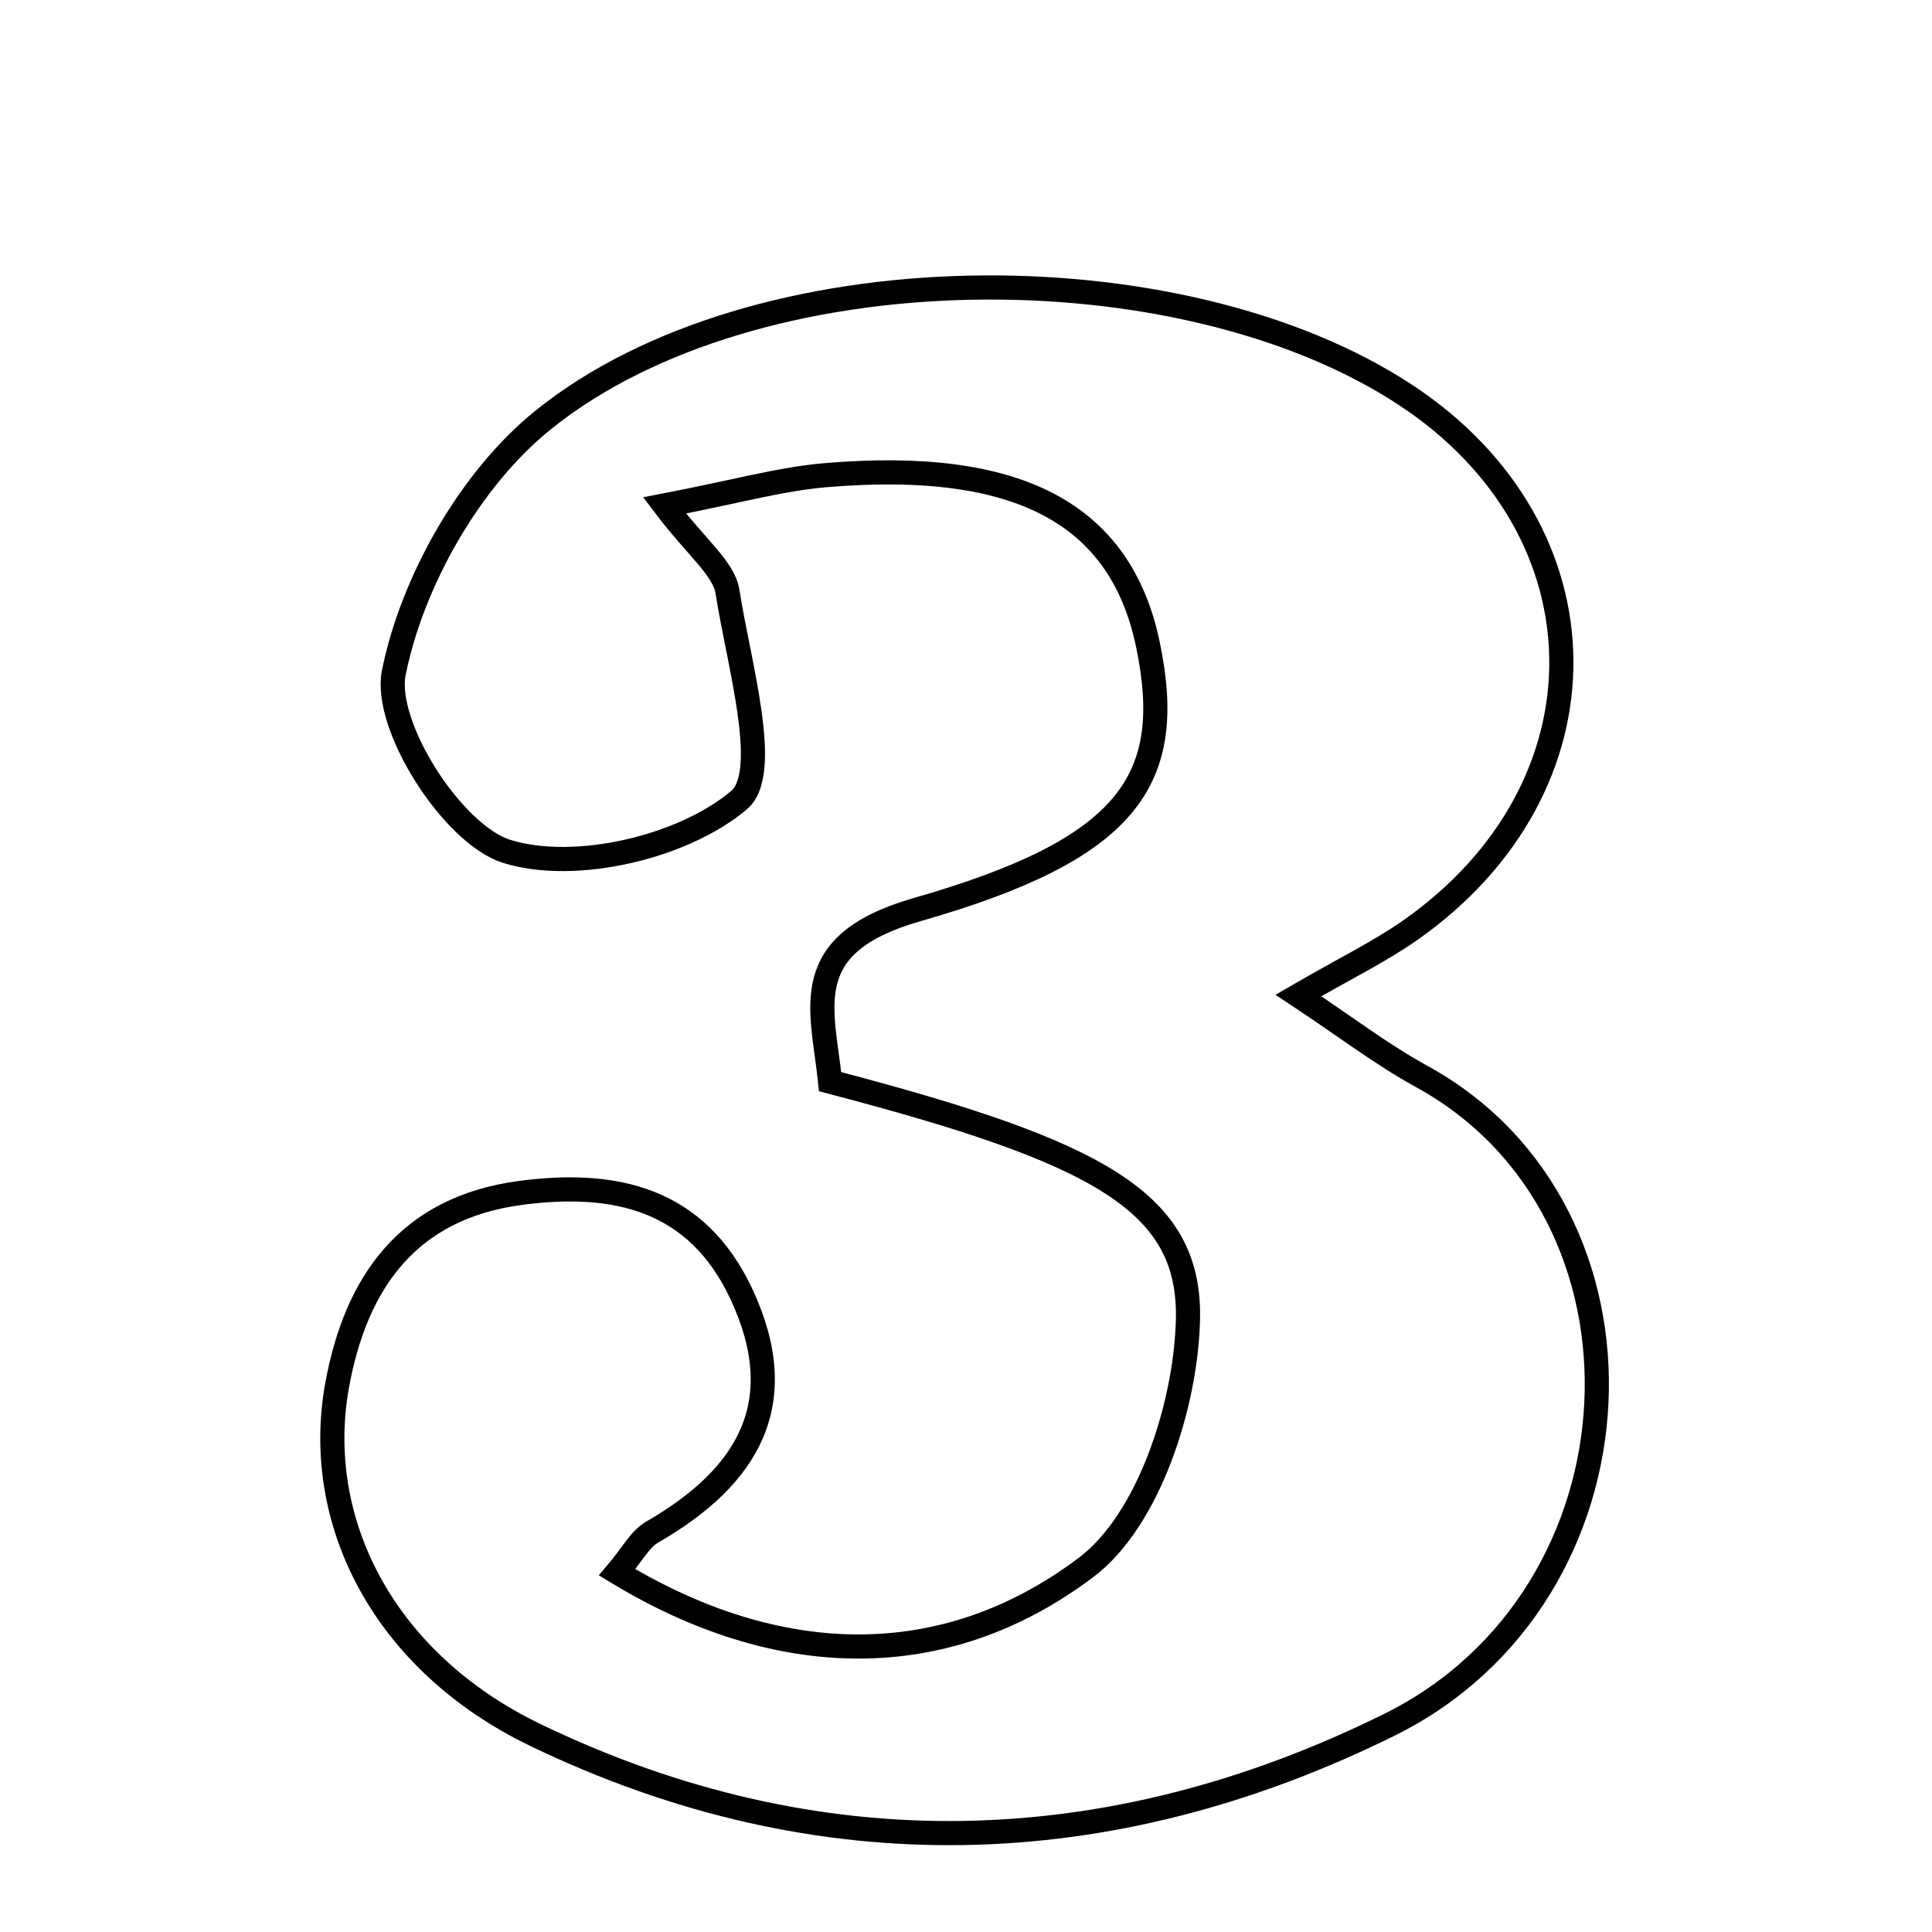 <svg xmlns="http://www.w3.org/2000/svg" viewBox="0.0 0.0 24.0 24.0" height="200px" width="200px"><path fill="none" stroke="black" stroke-width=".3" stroke-opacity="1.0"  filling="0" d="M17.463 4.908 C20.016 6.59 20.046 9.785 17.515 11.558 C17.128 11.828 16.698 12.036 16.129 12.366 C16.703 12.746 17.161 13.098 17.662 13.373 C20.725 15.054 20.517 19.815 17.259 21.426 C13.795 23.14 10.175 23.254 6.647 21.551 C4.772 20.646 3.881 18.905 4.188 17.208 C4.42 15.931 5.072 15.003 6.465 14.819 C7.634 14.664 8.651 14.885 9.208 16.071 C9.844 17.427 9.294 18.345 8.102 19.032 C7.946 19.122 7.85 19.317 7.667 19.532 C9.65 20.736 11.721 20.806 13.493 19.47 C14.269 18.885 14.728 17.463 14.757 16.405 C14.797 14.93 13.659 14.313 10.312 13.437 C10.217 12.523 9.891 11.729 11.394 11.299 C14.024 10.546 14.612 9.692 14.259 8.003 C13.919 6.379 12.649 5.7 10.253 5.903 C9.694 5.951 9.145 6.107 8.255 6.279 C8.653 6.807 8.992 7.057 9.038 7.354 C9.175 8.24 9.583 9.6 9.18 9.94 C8.488 10.524 7.15 10.841 6.297 10.577 C5.624 10.368 4.759 9.015 4.892 8.355 C5.122 7.217 5.841 5.948 6.746 5.218 C9.381 3.093 14.661 3.062 17.463 4.908"></path></svg>